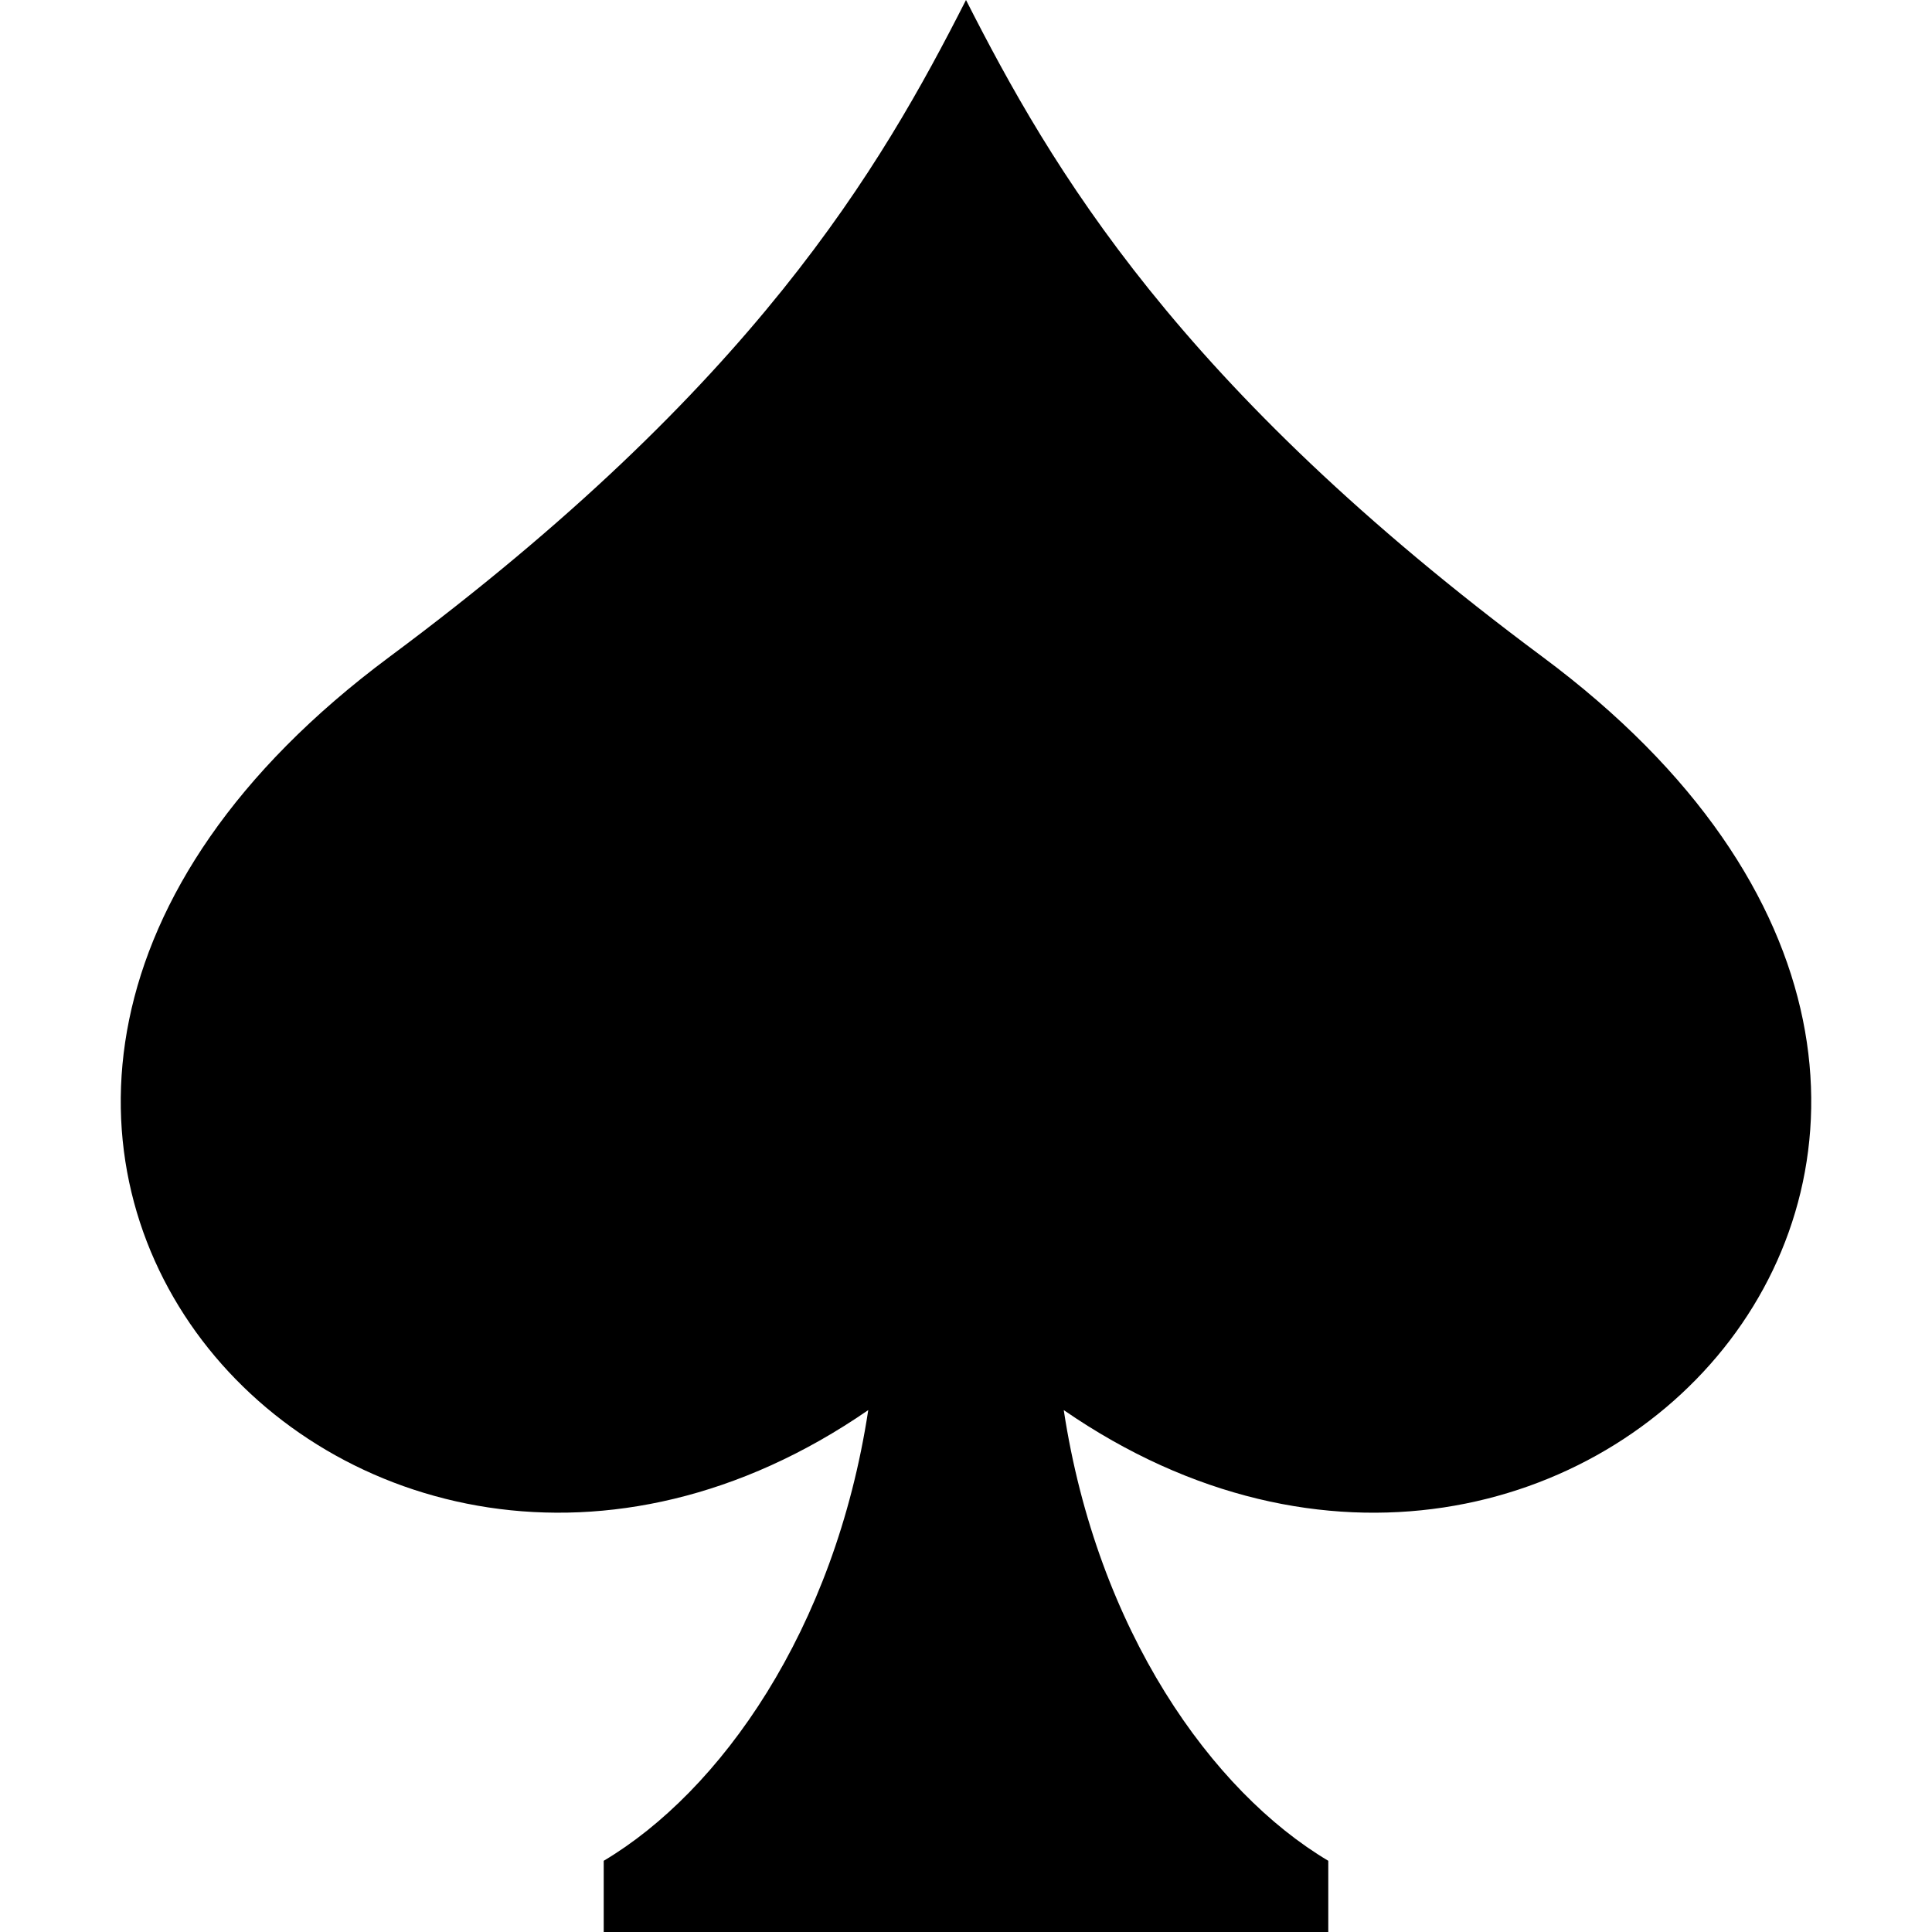 <?xml version="1.0" encoding="utf-8"?>
<!-- Generated by IcoMoon.io -->
<!DOCTYPE svg PUBLIC "-//W3C//DTD SVG 1.1//EN" "http://www.w3.org/Graphics/SVG/1.1/DTD/svg11.dtd">
<svg version="1.1" xmlns="http://www.w3.org/2000/svg" xmlns:xlink="http://www.w3.org/1999/xlink" width="100%" height="100%" viewBox="0 0 64 64">
<path d="M51.098 21.759c-12.098-8.991-16.267-16.189-19.098-21.759v0c-0 0-0-0-0-0v0c-2.831 5.571-7 12.768-19.098 21.759-20.627 15.33-1.211 36.729 15.86 24.952-1.112 7.308-4.908 12.636-8.763 14.93v2.359h24.002v-2.359c-3.855-2.294-7.651-7.622-8.763-14.93 17.071 11.778 36.487-9.621 15.86-24.952z" fill="#000000"></path>
</svg>

